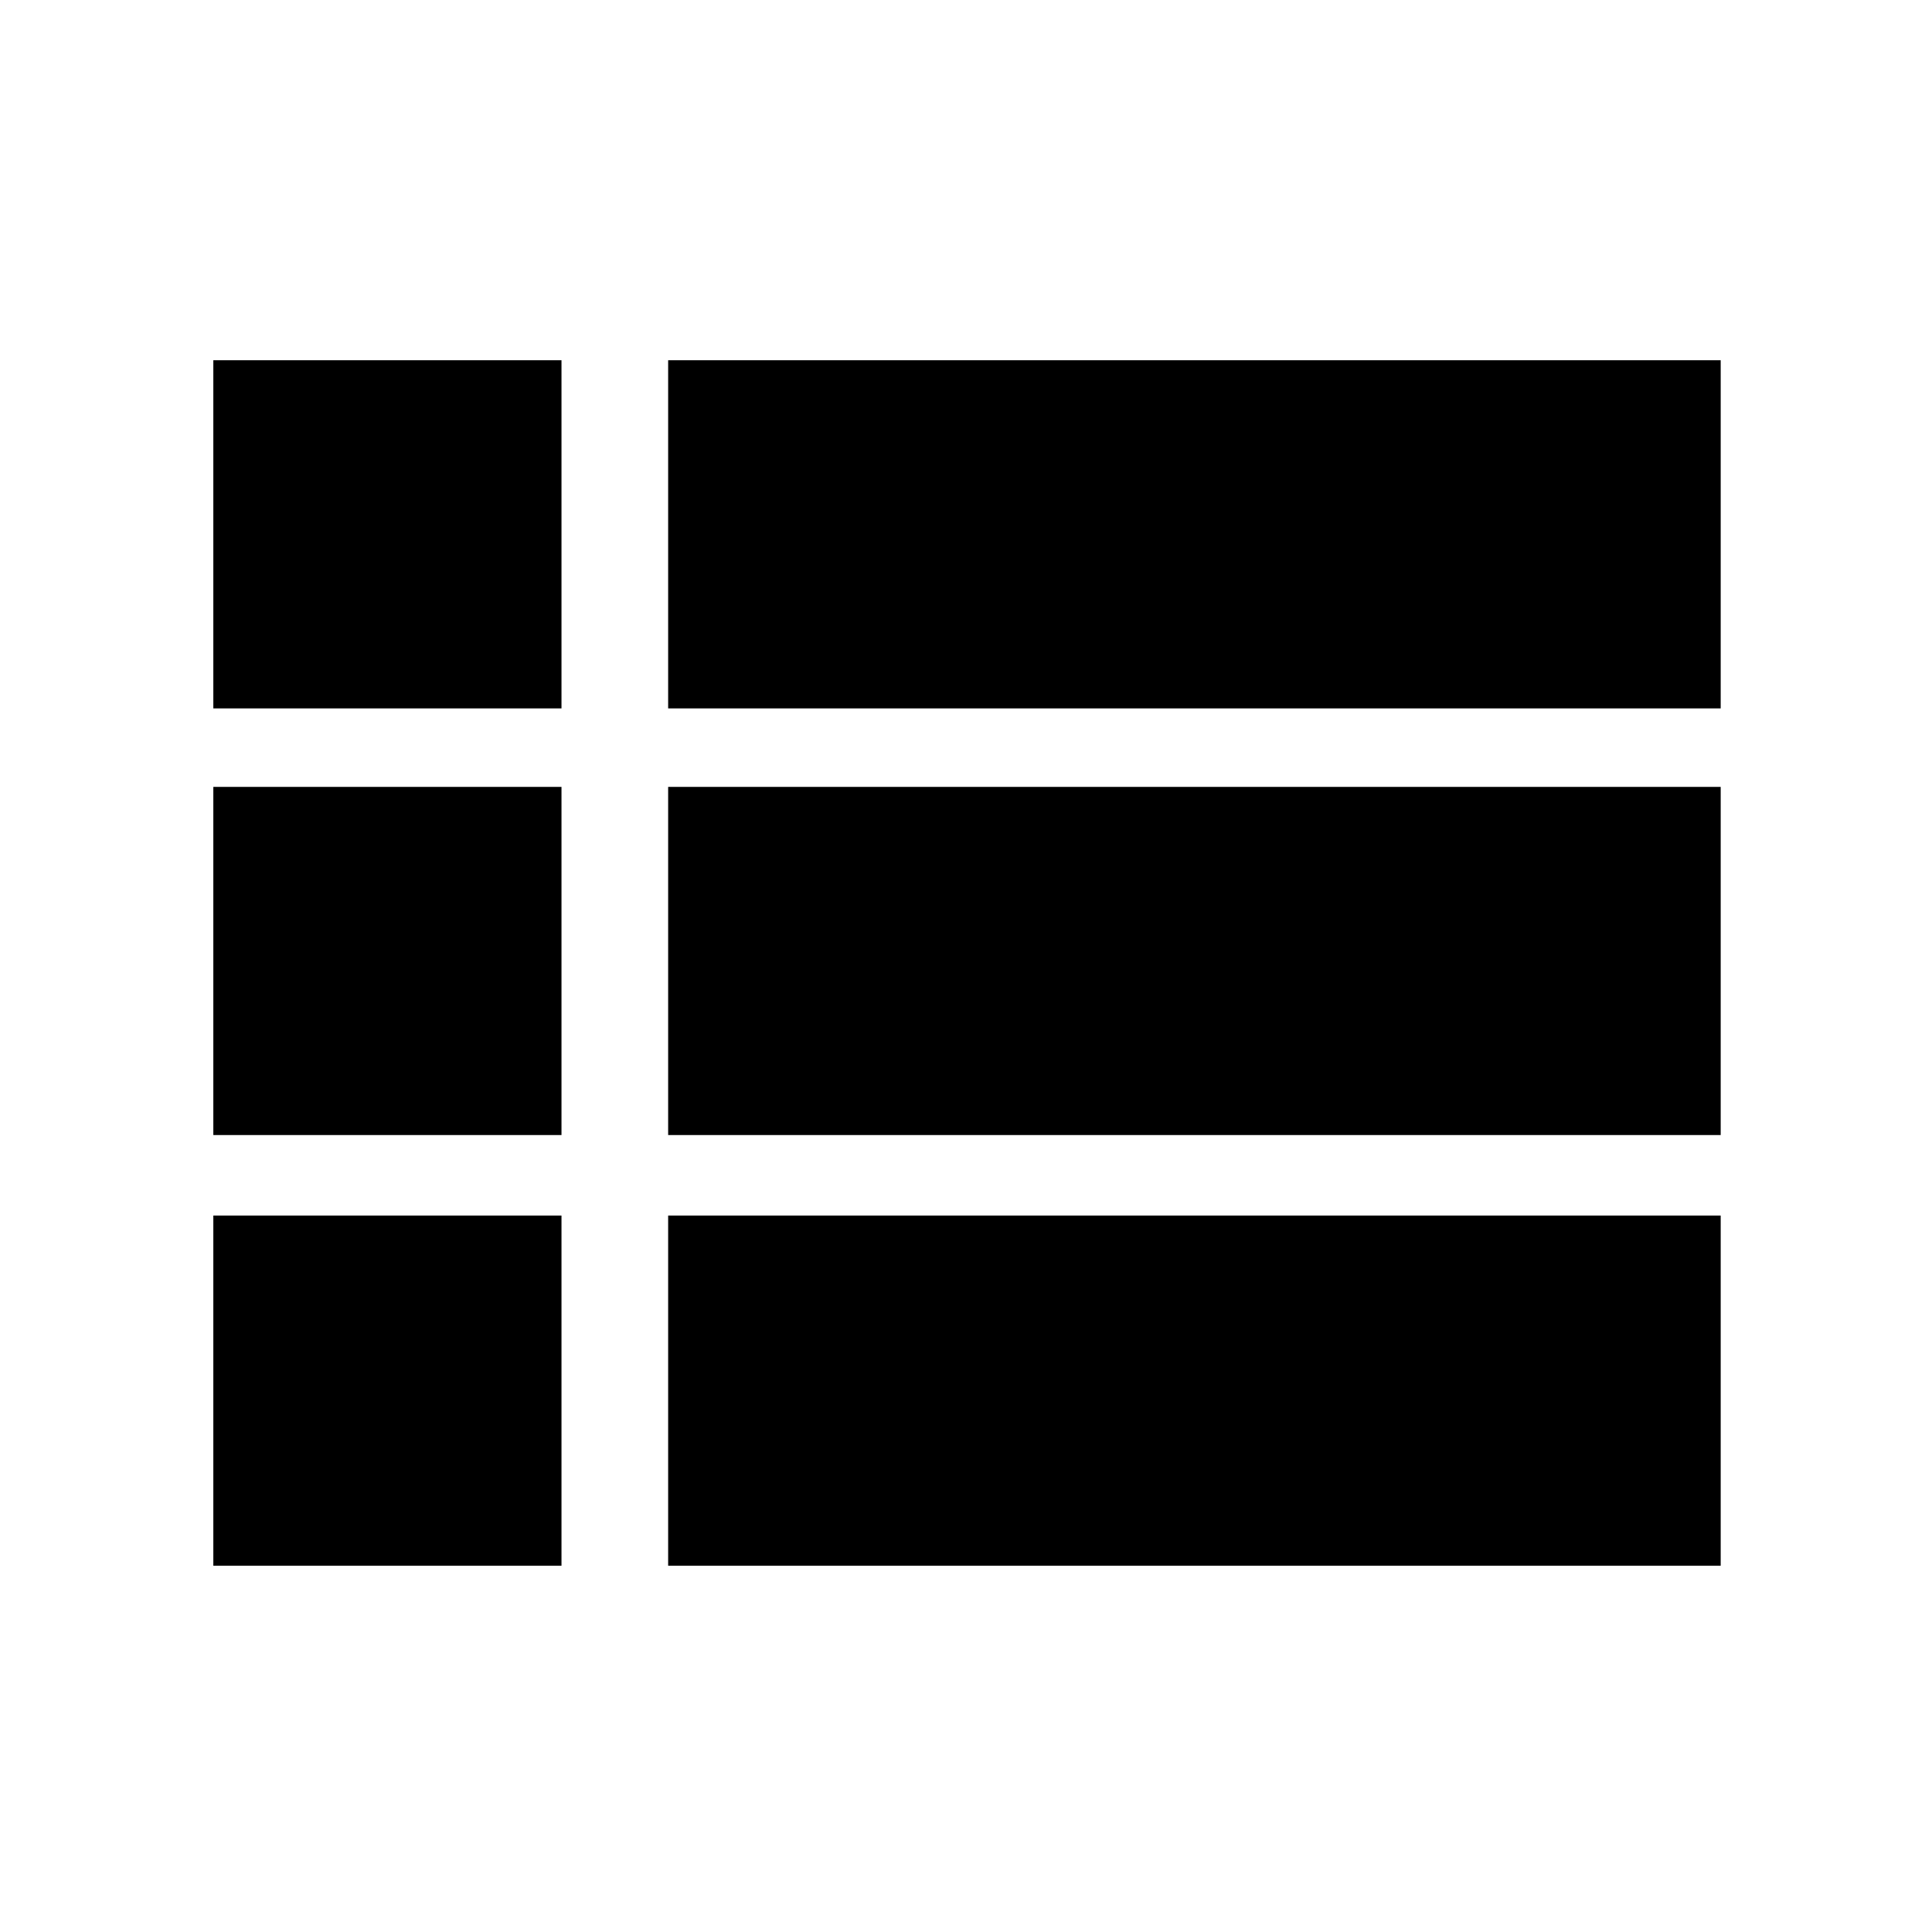<svg xmlns="http://www.w3.org/2000/svg" height="48" width="48"><path d="M5.3 17.6V8.95H13.95V17.6ZM16.6 17.6V8.95H42.75V17.6ZM16.6 28.2V19.55H42.75V28.2ZM16.6 38.9V30.2H42.75V38.9ZM5.3 38.9V30.2H13.95V38.9ZM5.3 28.2V19.55H13.95V28.2Z"/></svg>
